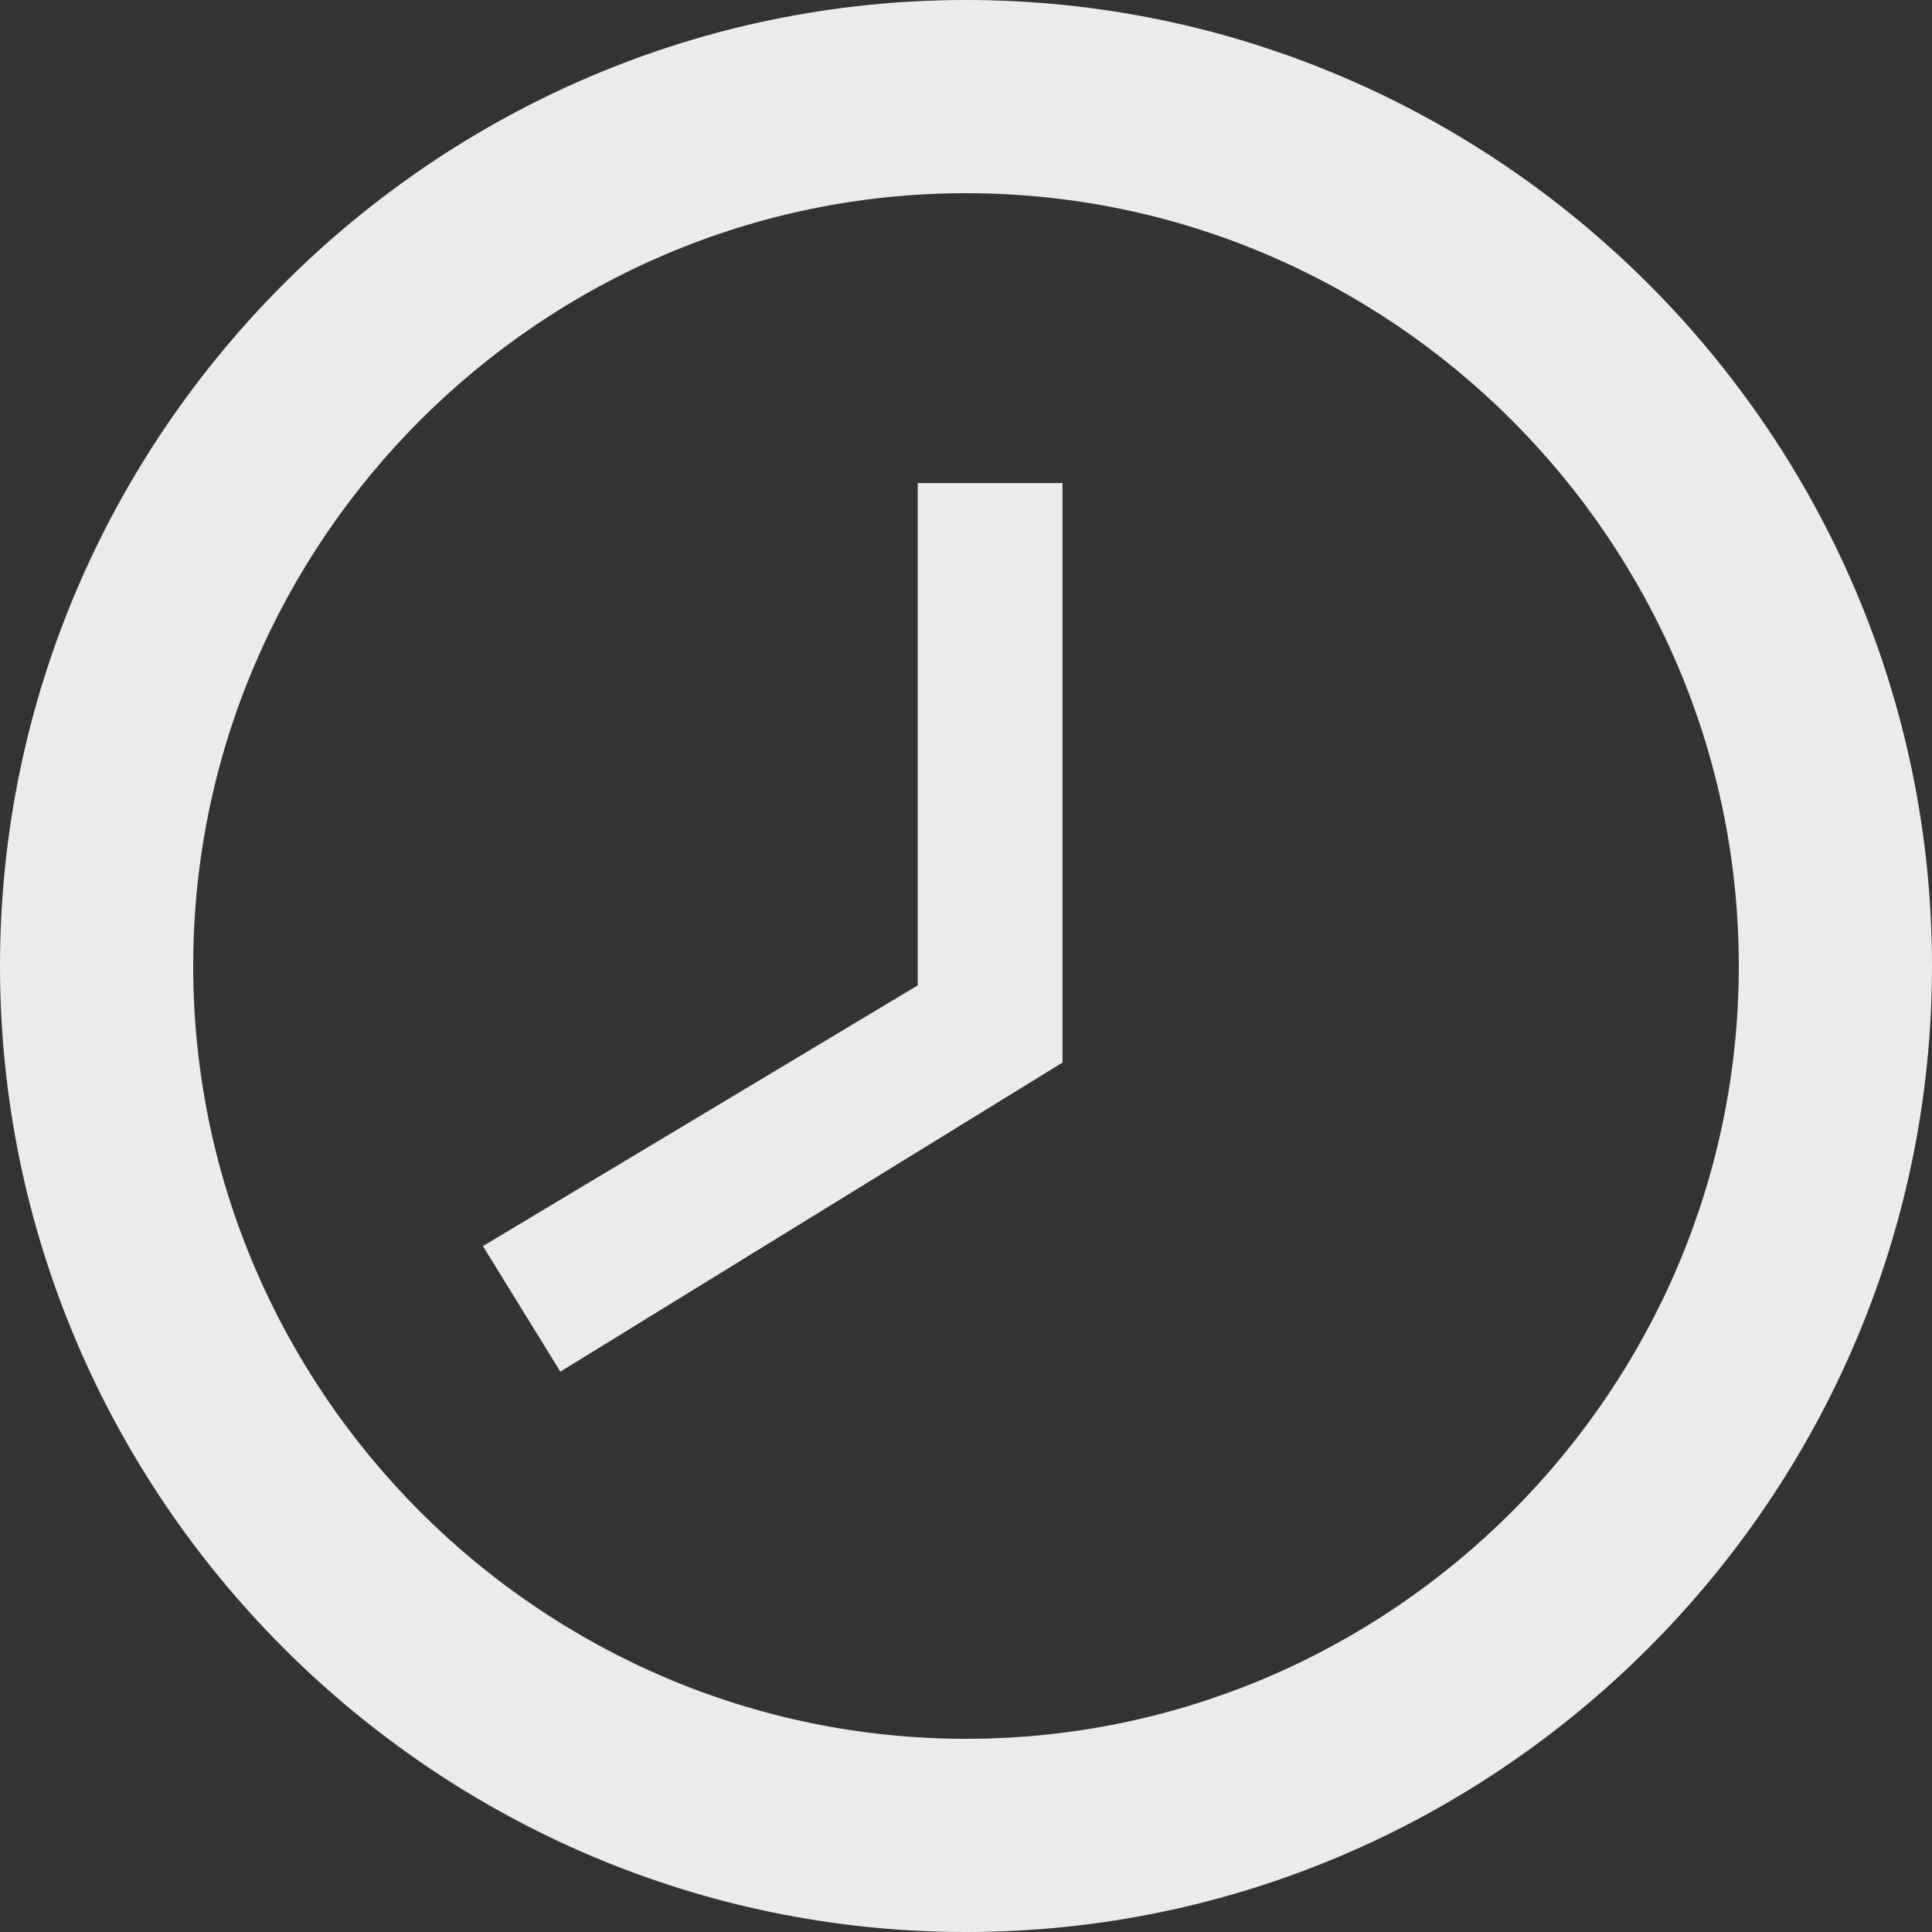 <?xml version="1.0" encoding="utf-8"?>
<!-- Generator: Adobe Illustrator 16.0.0, SVG Export Plug-In . SVG Version: 6.00 Build 0)  -->
<!DOCTYPE svg PUBLIC "-//W3C//DTD SVG 1.1//EN" "http://www.w3.org/Graphics/SVG/1.1/DTD/svg11.dtd">
<svg version="1.1" id="Capa_1" xmlns="http://www.w3.org/2000/svg" xmlns:xlink="http://www.w3.org/1999/xlink" x="0px" y="0px"
	 width="14.25px" height="14.25px" viewBox="-30 341.875 14.25 14.25" enable-background="new -30 341.875 14.25 14.25"
	 xml:space="preserve">
<rect x="-30" y="341.875" width="14.25" height="14.25" fill="#333333" stroke="none"/>
<path fill="#FFFFFF" fill-opacity="0.9" d="M-30,349c0,3.919,3.206,7.125,7.125,7.125s7.125-3.206,7.125-7.125
	s-3.206-7.125-7.125-7.125S-30,345.081-30,349z M-28.575,349c0-3.135,2.565-5.7,5.7-5.7s5.7,2.565,5.7,5.7s-2.565,5.7-5.7,5.7
	S-28.575,352.135-28.575,349z"/>
<polygon fill="#FFFFFF" fill-opacity="0.9" points="-23.231,349.143 -26.438,351.066 -25.867,351.992 -22.163,349.712 
	-22.163,345.438 -23.231,345.438 "/>
</svg>
